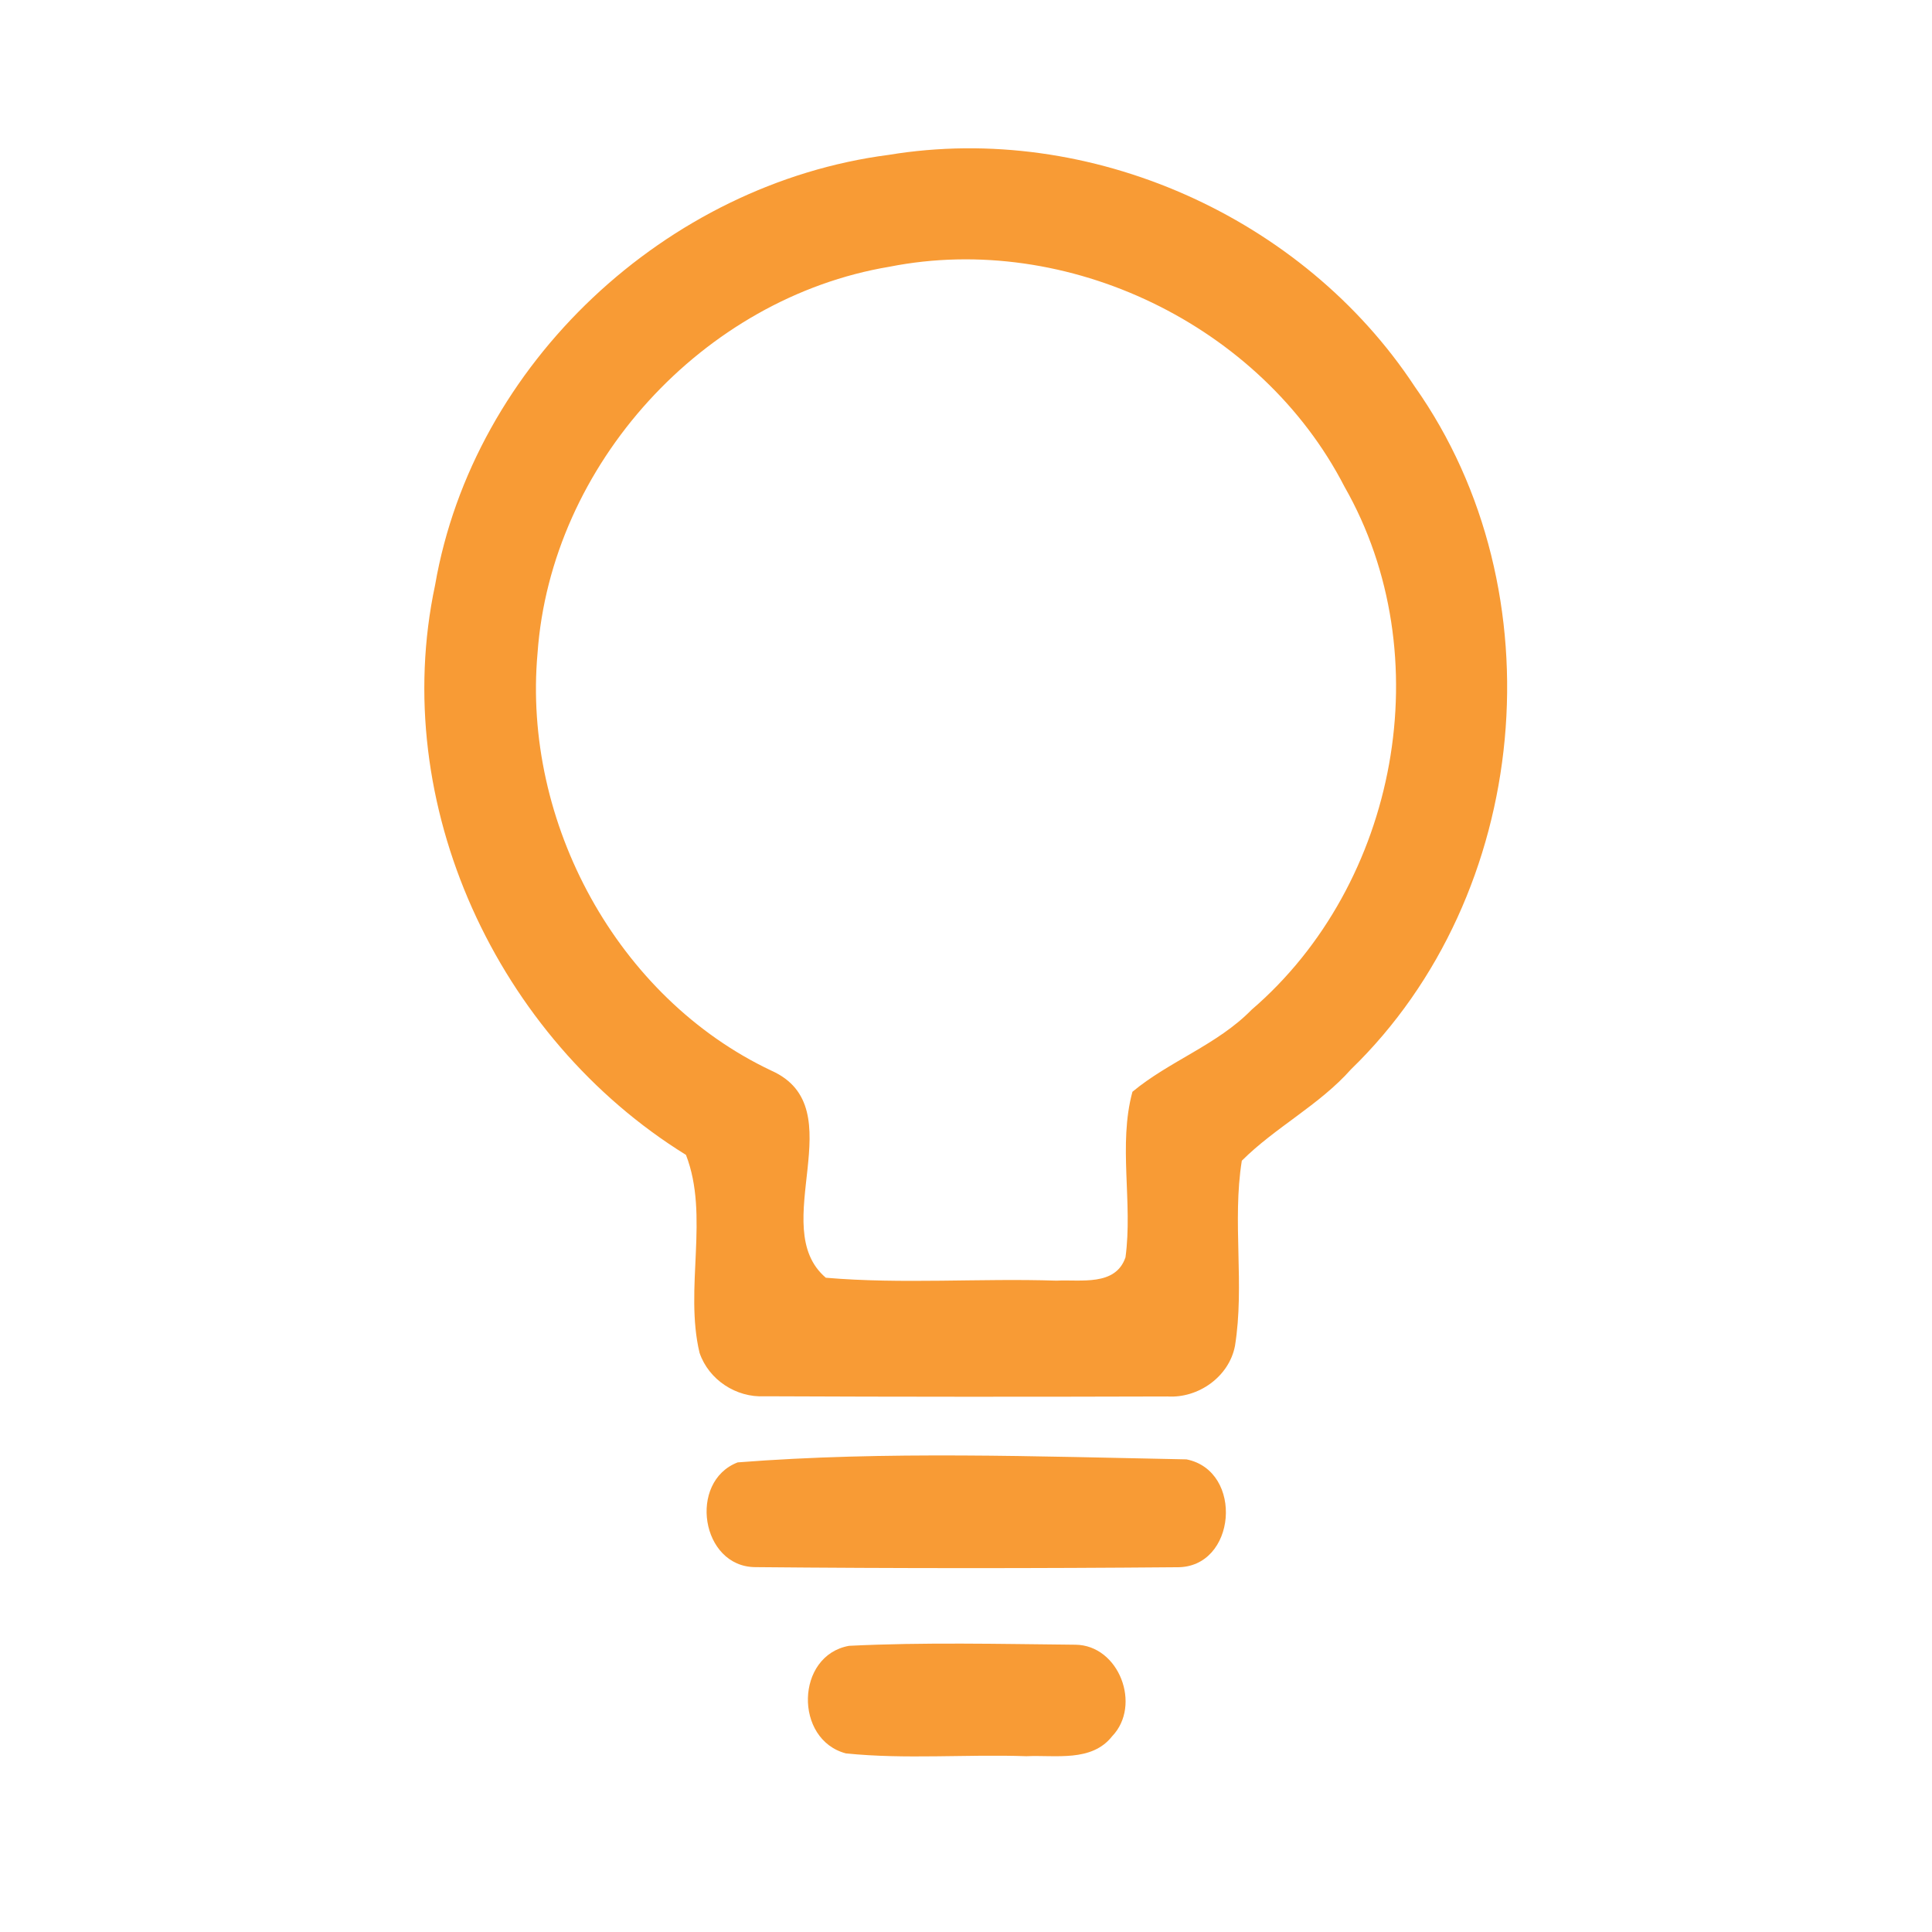 <?xml version="1.0" encoding="UTF-8" ?>
<!DOCTYPE svg PUBLIC "-//W3C//DTD SVG 1.1//EN" "http://www.w3.org/Graphics/SVG/1.1/DTD/svg11.dtd">
<svg width="192pt" height="192pt" viewBox="0 0 192 192" version="1.1" xmlns="http://www.w3.org/2000/svg">
<g id="#f89b35ff">
<path fill="#f89b35" opacity="1.00" d=" M 88.33 15.39 C 108.31 12.09 129.48 21.54 140.59 38.41 C 154.98 58.78 152.17 88.91 134.26 106.27 C 131.10 109.83 126.75 112.02 123.41 115.35 C 122.44 121.43 123.71 127.67 122.73 133.76 C 122.14 136.82 119.09 138.97 116.03 138.78 C 102.68 138.82 89.33 138.82 75.98 138.76 C 73.16 138.91 70.43 137.12 69.52 134.44 C 67.99 128.04 70.52 120.82 68.17 114.77 C 49.41 103.16 38.60 79.92 43.24 58.14 C 47.05 36.10 66.24 18.25 88.33 15.39 M 88.38 26.51 C 69.87 29.61 54.75 46.18 53.42 64.91 C 51.91 81.70 61.32 99.15 76.66 106.40 C 84.97 110.11 76.12 121.92 82.07 126.98 C 89.67 127.63 97.35 127.02 104.99 127.27 C 107.37 127.14 110.86 127.86 111.85 124.95 C 112.59 119.51 111.11 113.77 112.54 108.50 C 116.22 105.44 120.98 103.83 124.38 100.35 C 138.94 87.84 143.18 65.11 133.61 48.36 C 125.35 32.31 106.10 23.00 88.38 26.51 Z" />
<path fill="#f89b35" opacity="1.00" d=" M 73.31 145.33 C 88.04 144.18 103.11 144.75 117.91 145.03 C 123.64 146.17 122.89 155.84 116.94 155.75 C 102.99 155.87 89.02 155.87 75.06 155.74 C 69.66 155.71 68.36 147.24 73.31 145.33 Z" />
<path fill="#f89b35" opacity="1.00" d=" M 84.38 163.56 C 91.85 163.19 99.38 163.38 106.87 163.45 C 111.22 163.49 113.47 169.47 110.53 172.54 C 108.48 175.15 104.89 174.39 102.00 174.53 C 96.02 174.32 90.01 174.86 84.06 174.25 C 78.90 172.88 79.06 164.51 84.38 163.56 Z" />
</g>
</svg>
